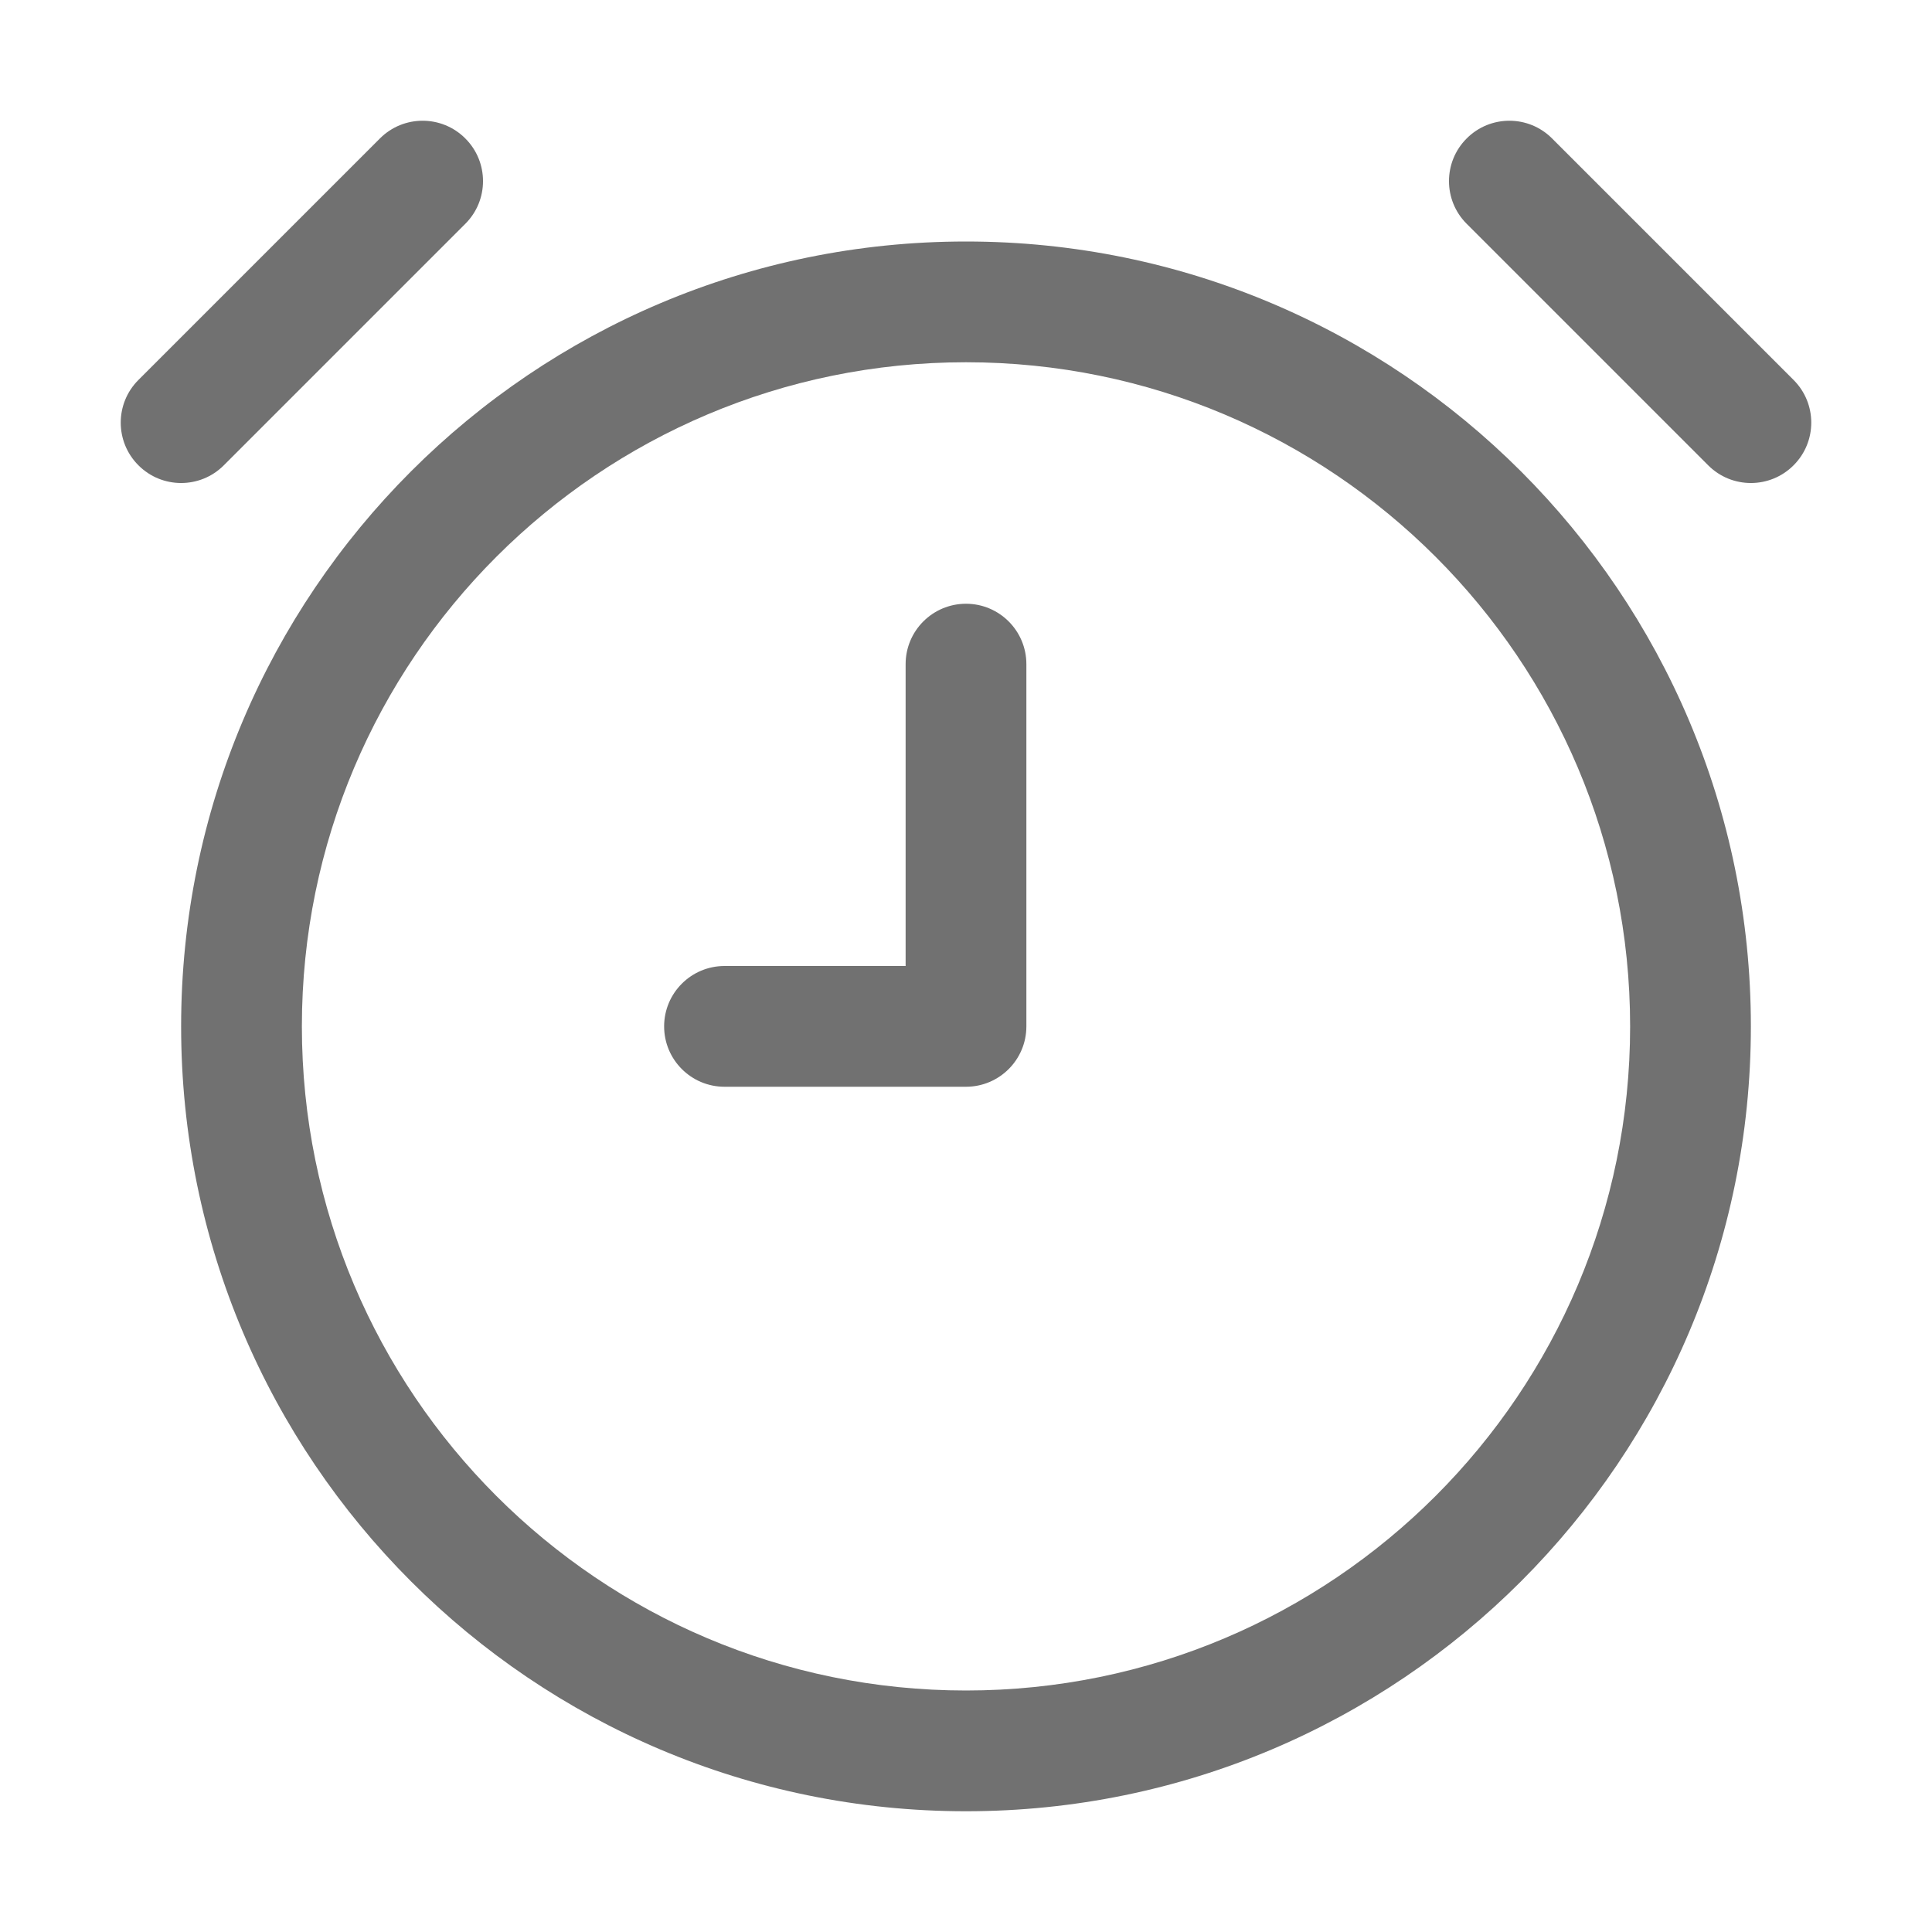 <svg width="32" height="32" viewBox="0 0 32 32" fill="none" xmlns="http://www.w3.org/2000/svg">
<path d="M7.707 2.293C8.098 2.683 8.098 3.317 7.707 3.707L3.707 7.707C3.317 8.098 2.683 8.098 2.293 7.707C1.902 7.317 1.902 6.683 2.293 6.293L6.293 2.293C6.683 1.902 7.317 1.902 7.707 2.293Z" fill="#717171"/>
<path d="M17 11C17 10.448 16.552 10 16 10C15.448 10 15 10.448 15 11V16H12C11.448 16 11 16.448 11 17C11 17.552 11.448 18 12 18H16C16.552 18 17 17.552 17 17V11Z" fill="#717171"/>
<path fill-rule="evenodd" clip-rule="evenodd" d="M16 4C8.82 4 3 9.82 3 17C3 24.18 8.82 30 16 30C23.18 30 29 24.18 29 17C29 9.82 23.18 4 16 4ZM5 17C5 10.925 9.925 6 16 6C22.075 6 27 10.925 27 17C27 23.075 22.075 28 16 28C9.925 28 5 23.075 5 17Z" fill="#717171"/>
<path d="M24.293 3.707C23.902 3.317 23.902 2.683 24.293 2.293C24.683 1.902 25.317 1.902 25.707 2.293L29.707 6.293C30.098 6.683 30.098 7.317 29.707 7.707C29.317 8.098 28.683 8.098 28.293 7.707L24.293 3.707Z" fill="#717171"/>
</svg>
